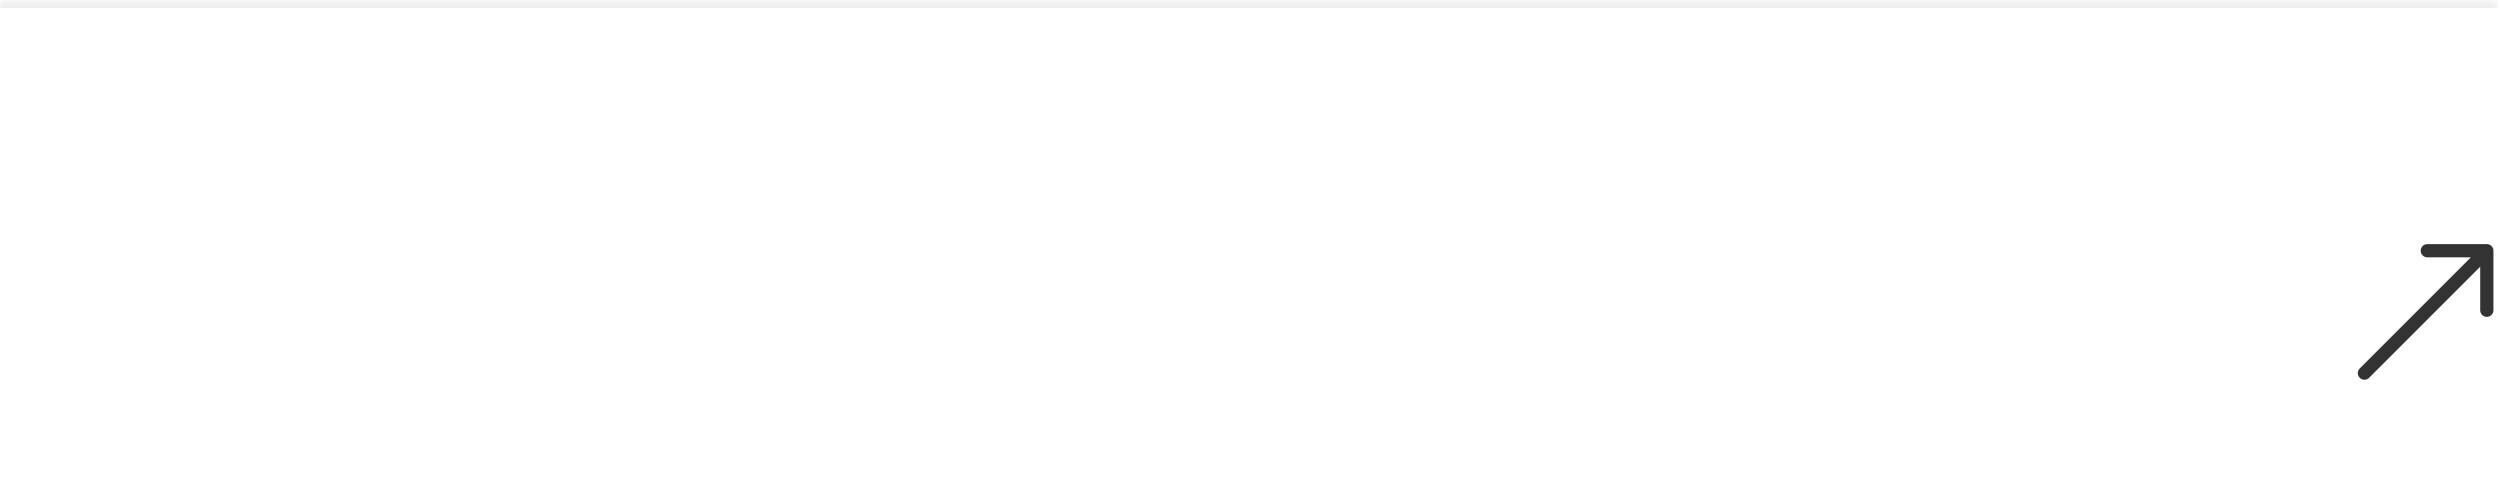 <svg width="378" height="73" viewBox="0 0 378 73" fill="none" xmlns="http://www.w3.org/2000/svg">
<mask id="path-1-inside-1_4_79" fill="white">
<path d="M0 0.225H377.65V72.415H0V0.225Z"/>
</mask>
<path d="M0 1.225H377.65V-0.775H0V1.225Z" fill="#404A3D" fill-opacity="0.1" mask="url(#path-1-inside-1_4_79)"/>
<path d="M356.793 55.71C356.402 56.1 356.402 56.734 356.793 57.124C357.183 57.515 357.817 57.515 358.207 57.124L356.793 55.71ZM377.007 37.91C377.007 37.358 376.559 36.91 376.007 36.91L367.007 36.91C366.454 36.91 366.007 37.358 366.007 37.91C366.007 38.462 366.454 38.91 367.007 38.91L375.007 38.91L375.007 46.91C375.007 47.462 375.454 47.91 376.007 47.91C376.559 47.91 377.007 47.462 377.007 46.91L377.007 37.91ZM358.207 57.124L376.714 38.617L375.3 37.203L356.793 55.71L358.207 57.124Z" fill="black" fill-opacity="0.8"/>
</svg>
